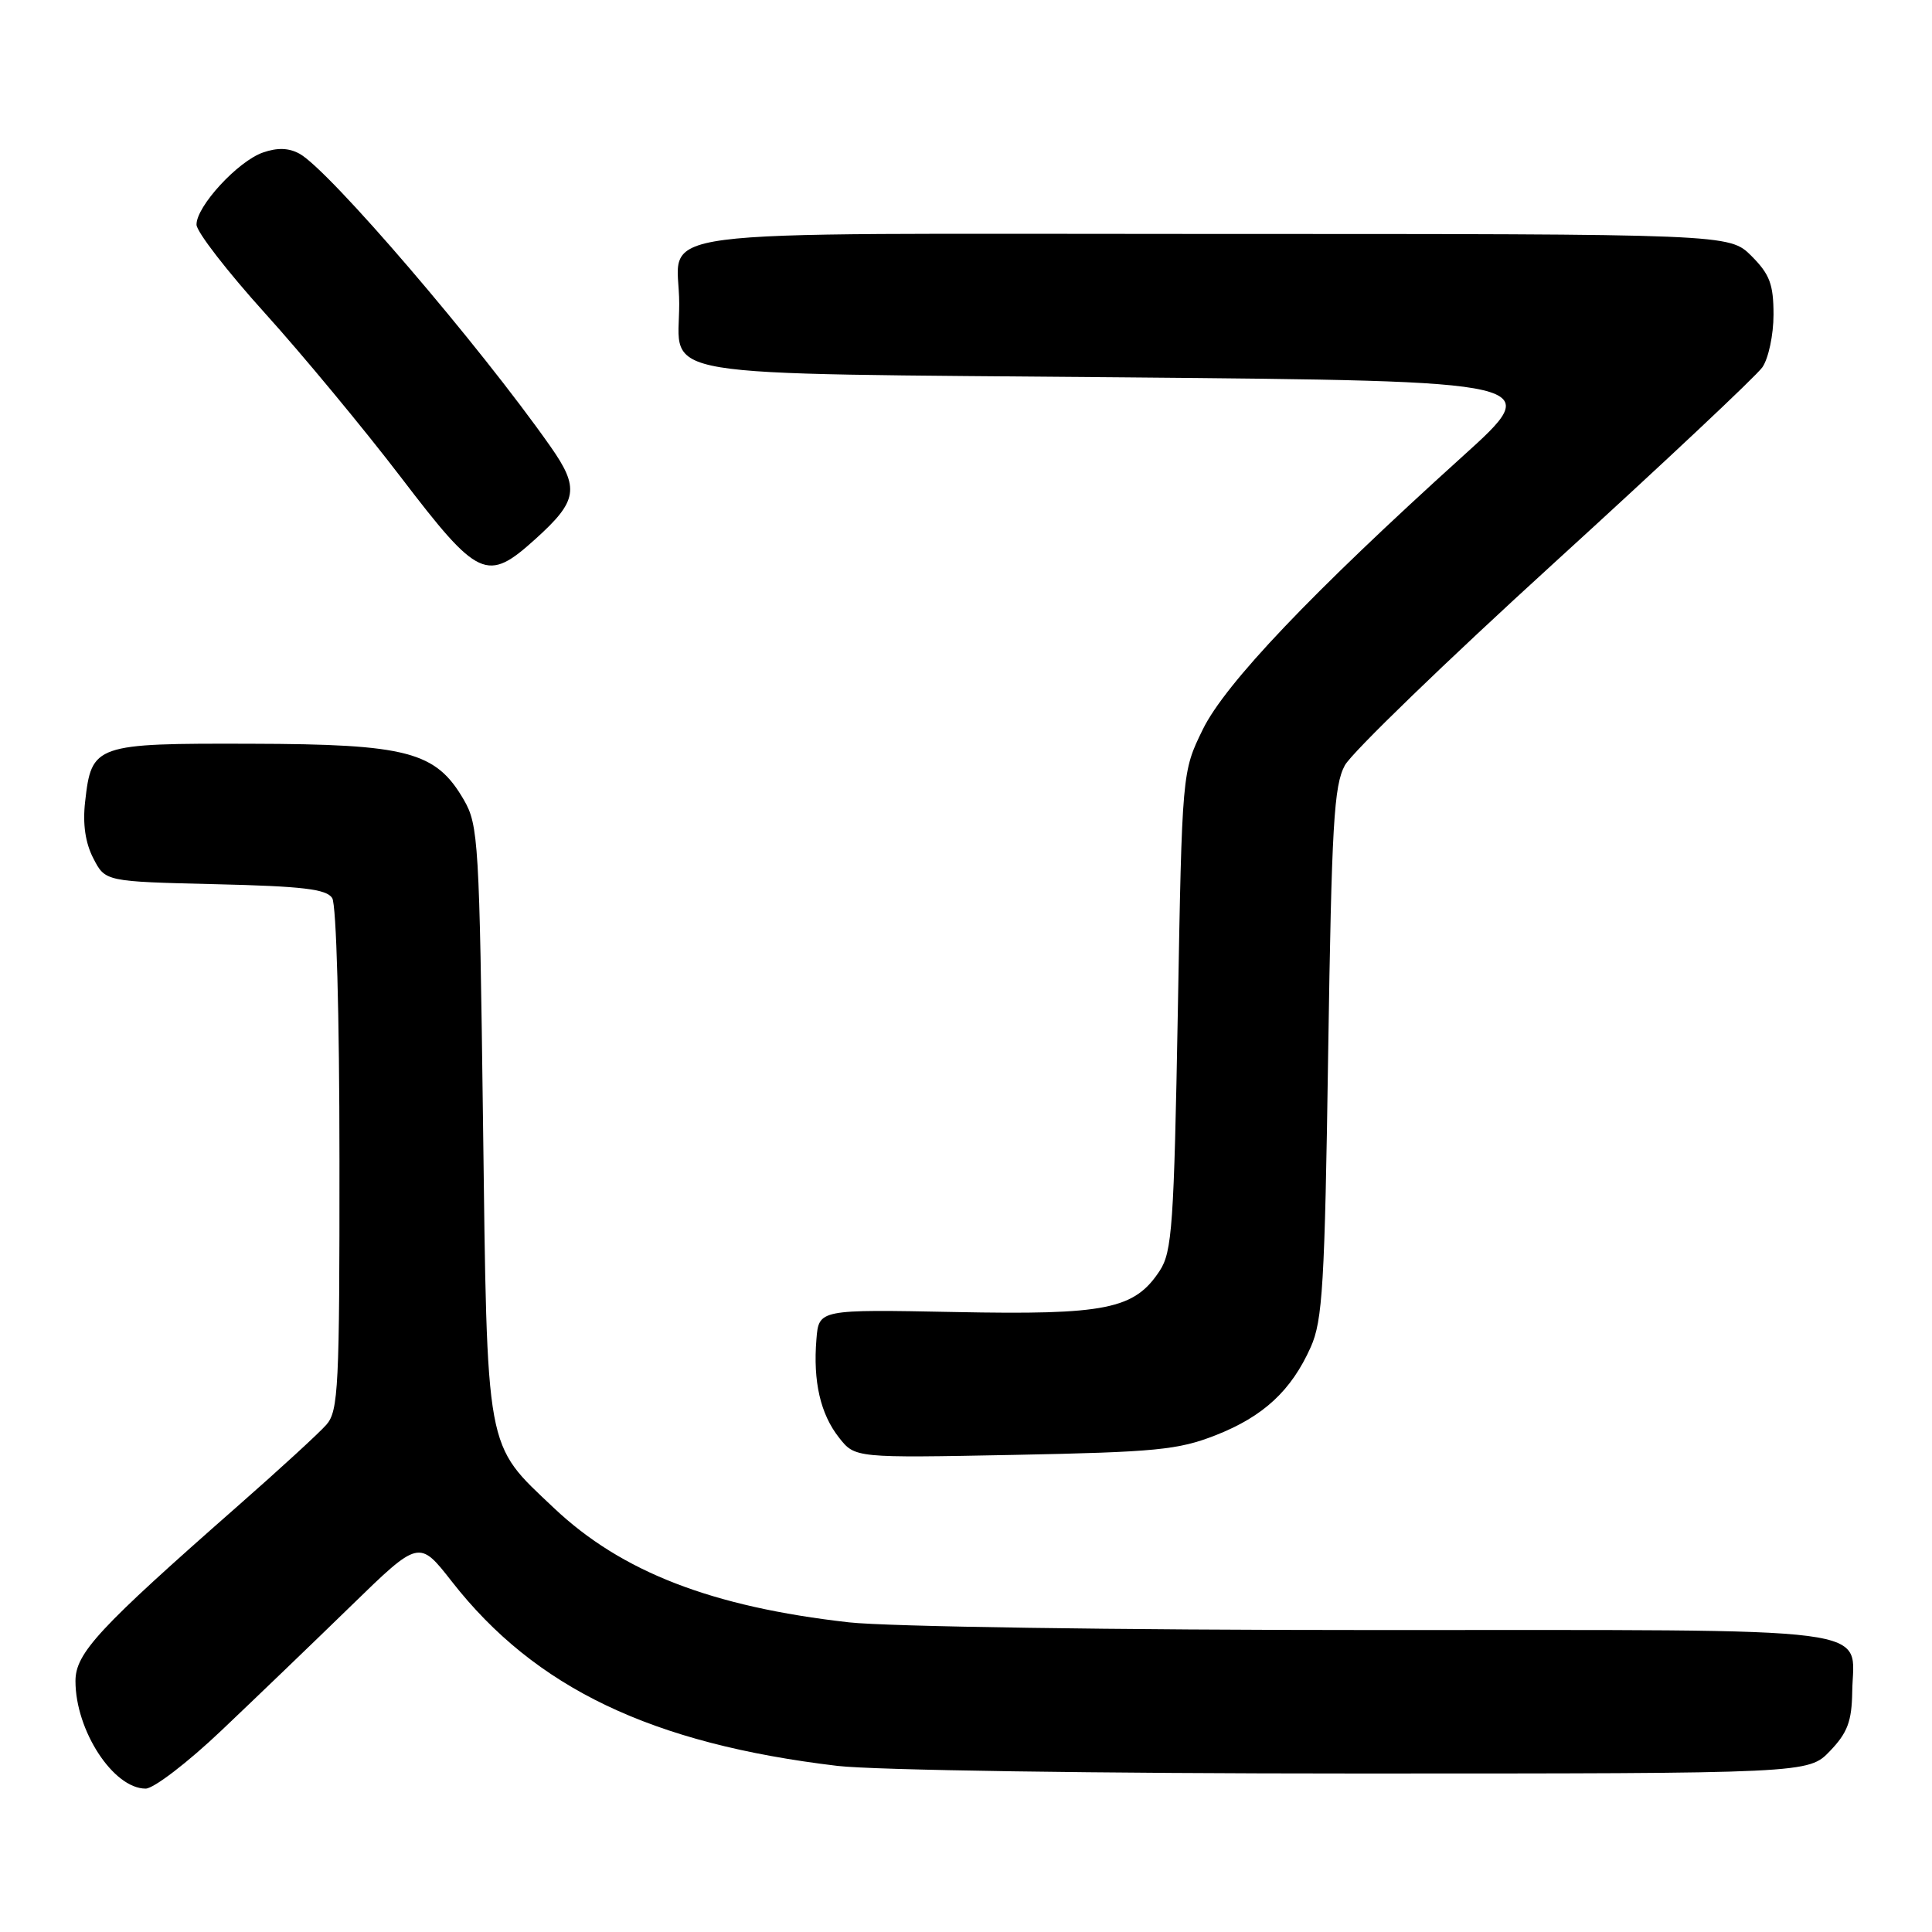 <?xml version="1.0" encoding="UTF-8" standalone="no"?>
<!DOCTYPE svg PUBLIC "-//W3C//DTD SVG 1.1//EN" "http://www.w3.org/Graphics/SVG/1.1/DTD/svg11.dtd" >
<svg xmlns="http://www.w3.org/2000/svg" xmlns:xlink="http://www.w3.org/1999/xlink" version="1.1" viewBox="0 0 256 256">
 <g >
 <path fill="currentColor"
d=" M 29.36 229.28 C 33.84 225.03 41.56 217.61 46.52 212.78 C 55.53 204.01 55.53 204.01 59.87 209.56 C 70.89 223.67 86.34 231.06 110.97 233.99 C 115.79 234.56 145.38 235.00 179.54 235.00 C 239.63 235.00 239.63 235.00 242.49 232.01 C 244.80 229.60 245.37 228.09 245.43 224.17 C 245.56 215.34 250.66 216.00 182.13 215.99 C 147.71 215.99 117.61 215.54 112.50 214.97 C 94.31 212.92 82.35 208.28 73.41 199.83 C 64.24 191.15 64.57 192.97 64.00 148.50 C 63.53 111.64 63.39 109.31 61.47 106.00 C 57.76 99.59 54.03 98.60 33.29 98.55 C 12.56 98.49 12.13 98.64 11.28 106.23 C 10.94 109.19 11.31 111.70 12.37 113.74 C 13.95 116.81 13.95 116.81 28.51 117.16 C 40.10 117.43 43.27 117.81 44.02 119.00 C 44.57 119.86 44.98 134.53 44.98 153.64 C 45.00 183.79 44.84 186.96 43.25 188.78 C 42.29 189.88 37.00 194.73 31.50 199.56 C 13.04 215.78 10.00 219.05 10.00 222.75 C 10.00 229.31 15.02 237.00 19.30 237.00 C 20.36 237.00 24.89 233.53 29.36 229.28 Z  M 161.07 190.18 C 167.41 187.69 171.10 184.27 173.68 178.50 C 175.25 174.99 175.54 170.24 175.99 139.50 C 176.45 109.24 176.75 104.08 178.20 101.41 C 179.13 99.71 191.62 87.63 205.96 74.56 C 220.30 61.49 232.70 49.84 233.52 48.67 C 234.33 47.51 235.00 44.37 235.00 41.70 C 235.00 37.67 234.50 36.35 232.08 33.92 C 229.15 31.00 229.15 31.00 160.61 31.00 C 82.48 31.00 90.00 30.02 90.00 40.24 C 90.00 50.27 84.90 49.43 148.84 50.00 C 204.84 50.50 204.84 50.50 193.77 60.50 C 173.81 78.54 162.34 90.60 159.38 96.65 C 156.63 102.27 156.63 102.27 156.07 133.93 C 155.56 162.33 155.31 165.88 153.67 168.38 C 150.32 173.49 146.56 174.25 126.53 173.85 C 108.50 173.50 108.50 173.50 108.18 177.46 C 107.72 183.05 108.71 187.37 111.18 190.50 C 113.30 193.19 113.30 193.19 134.40 192.78 C 153.15 192.41 156.12 192.12 161.07 190.18 Z  M 70.95 71.42 C 76.55 66.37 76.82 64.69 72.93 59.15 C 63.46 45.67 43.64 22.55 39.69 20.37 C 38.27 19.59 36.76 19.54 34.84 20.21 C 31.51 21.37 25.99 27.37 26.04 29.78 C 26.06 30.73 30.14 36.00 35.11 41.50 C 40.08 47.00 48.19 56.79 53.13 63.25 C 63.41 76.71 64.53 77.22 70.95 71.42 Z "/>
</g>
</svg>